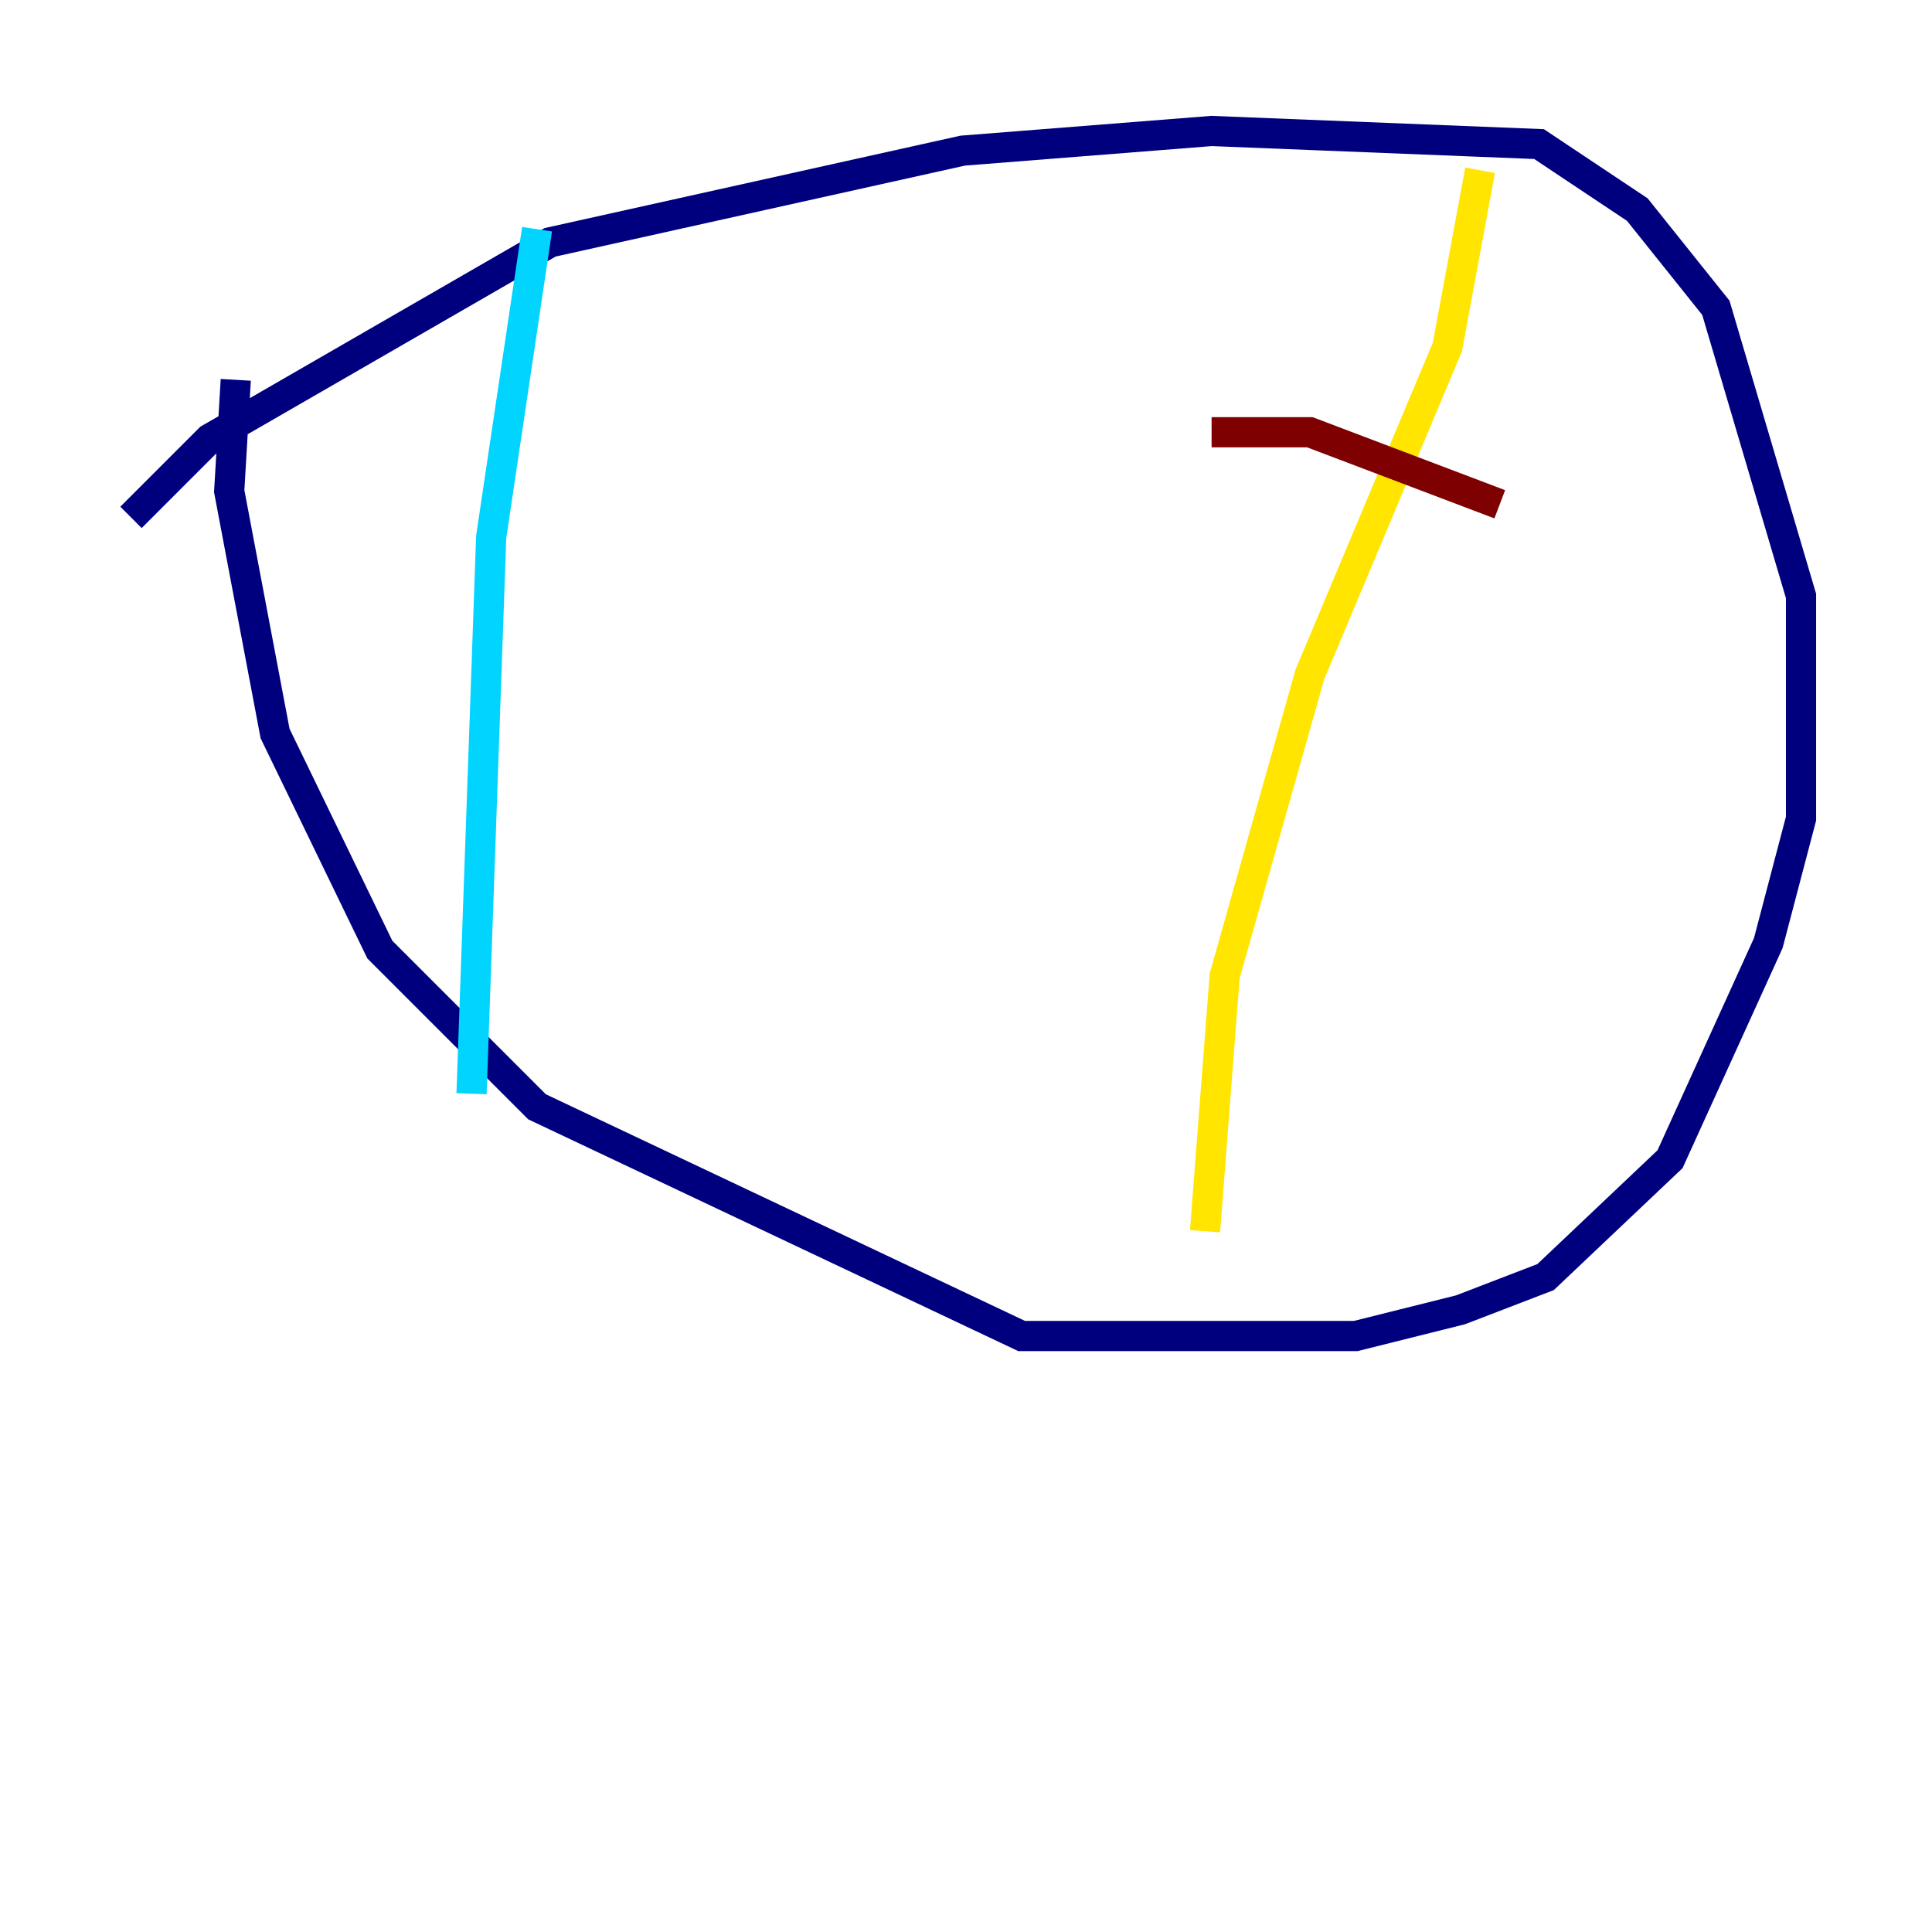 <?xml version="1.0" encoding="utf-8" ?>
<svg baseProfile="tiny" height="128" version="1.2" viewBox="0,0,128,128" width="128" xmlns="http://www.w3.org/2000/svg" xmlns:ev="http://www.w3.org/2001/xml-events" xmlns:xlink="http://www.w3.org/1999/xlink"><defs /><polyline fill="none" points="8.678,34.278 13.885,29.071 36.447,16.054 63.783,9.98 80.271,8.678 101.966,9.546 108.475,13.885 113.681,20.393 119.322,39.485 119.322,54.237 117.153,62.481 110.644,76.8 102.4,84.61 96.759,86.78 89.817,88.515 67.688,88.515 35.58,73.329 25.166,62.915 18.224,48.597 15.186,32.542 15.62,25.166" stroke="#00007f" stroke-width="2" /><polyline fill="none" points="35.58,15.186 32.542,35.58 31.241,72.461" stroke="#00d4ff" stroke-width="2" /><polyline fill="none" points="98.061,11.281 95.891,22.997 86.78,44.691 81.139,64.651 79.837,81.573" stroke="#ffe500" stroke-width="2" /><polyline fill="none" points="80.271,28.637 86.78,28.637 99.363,33.41" stroke="#7f0000" stroke-width="2" /></svg>